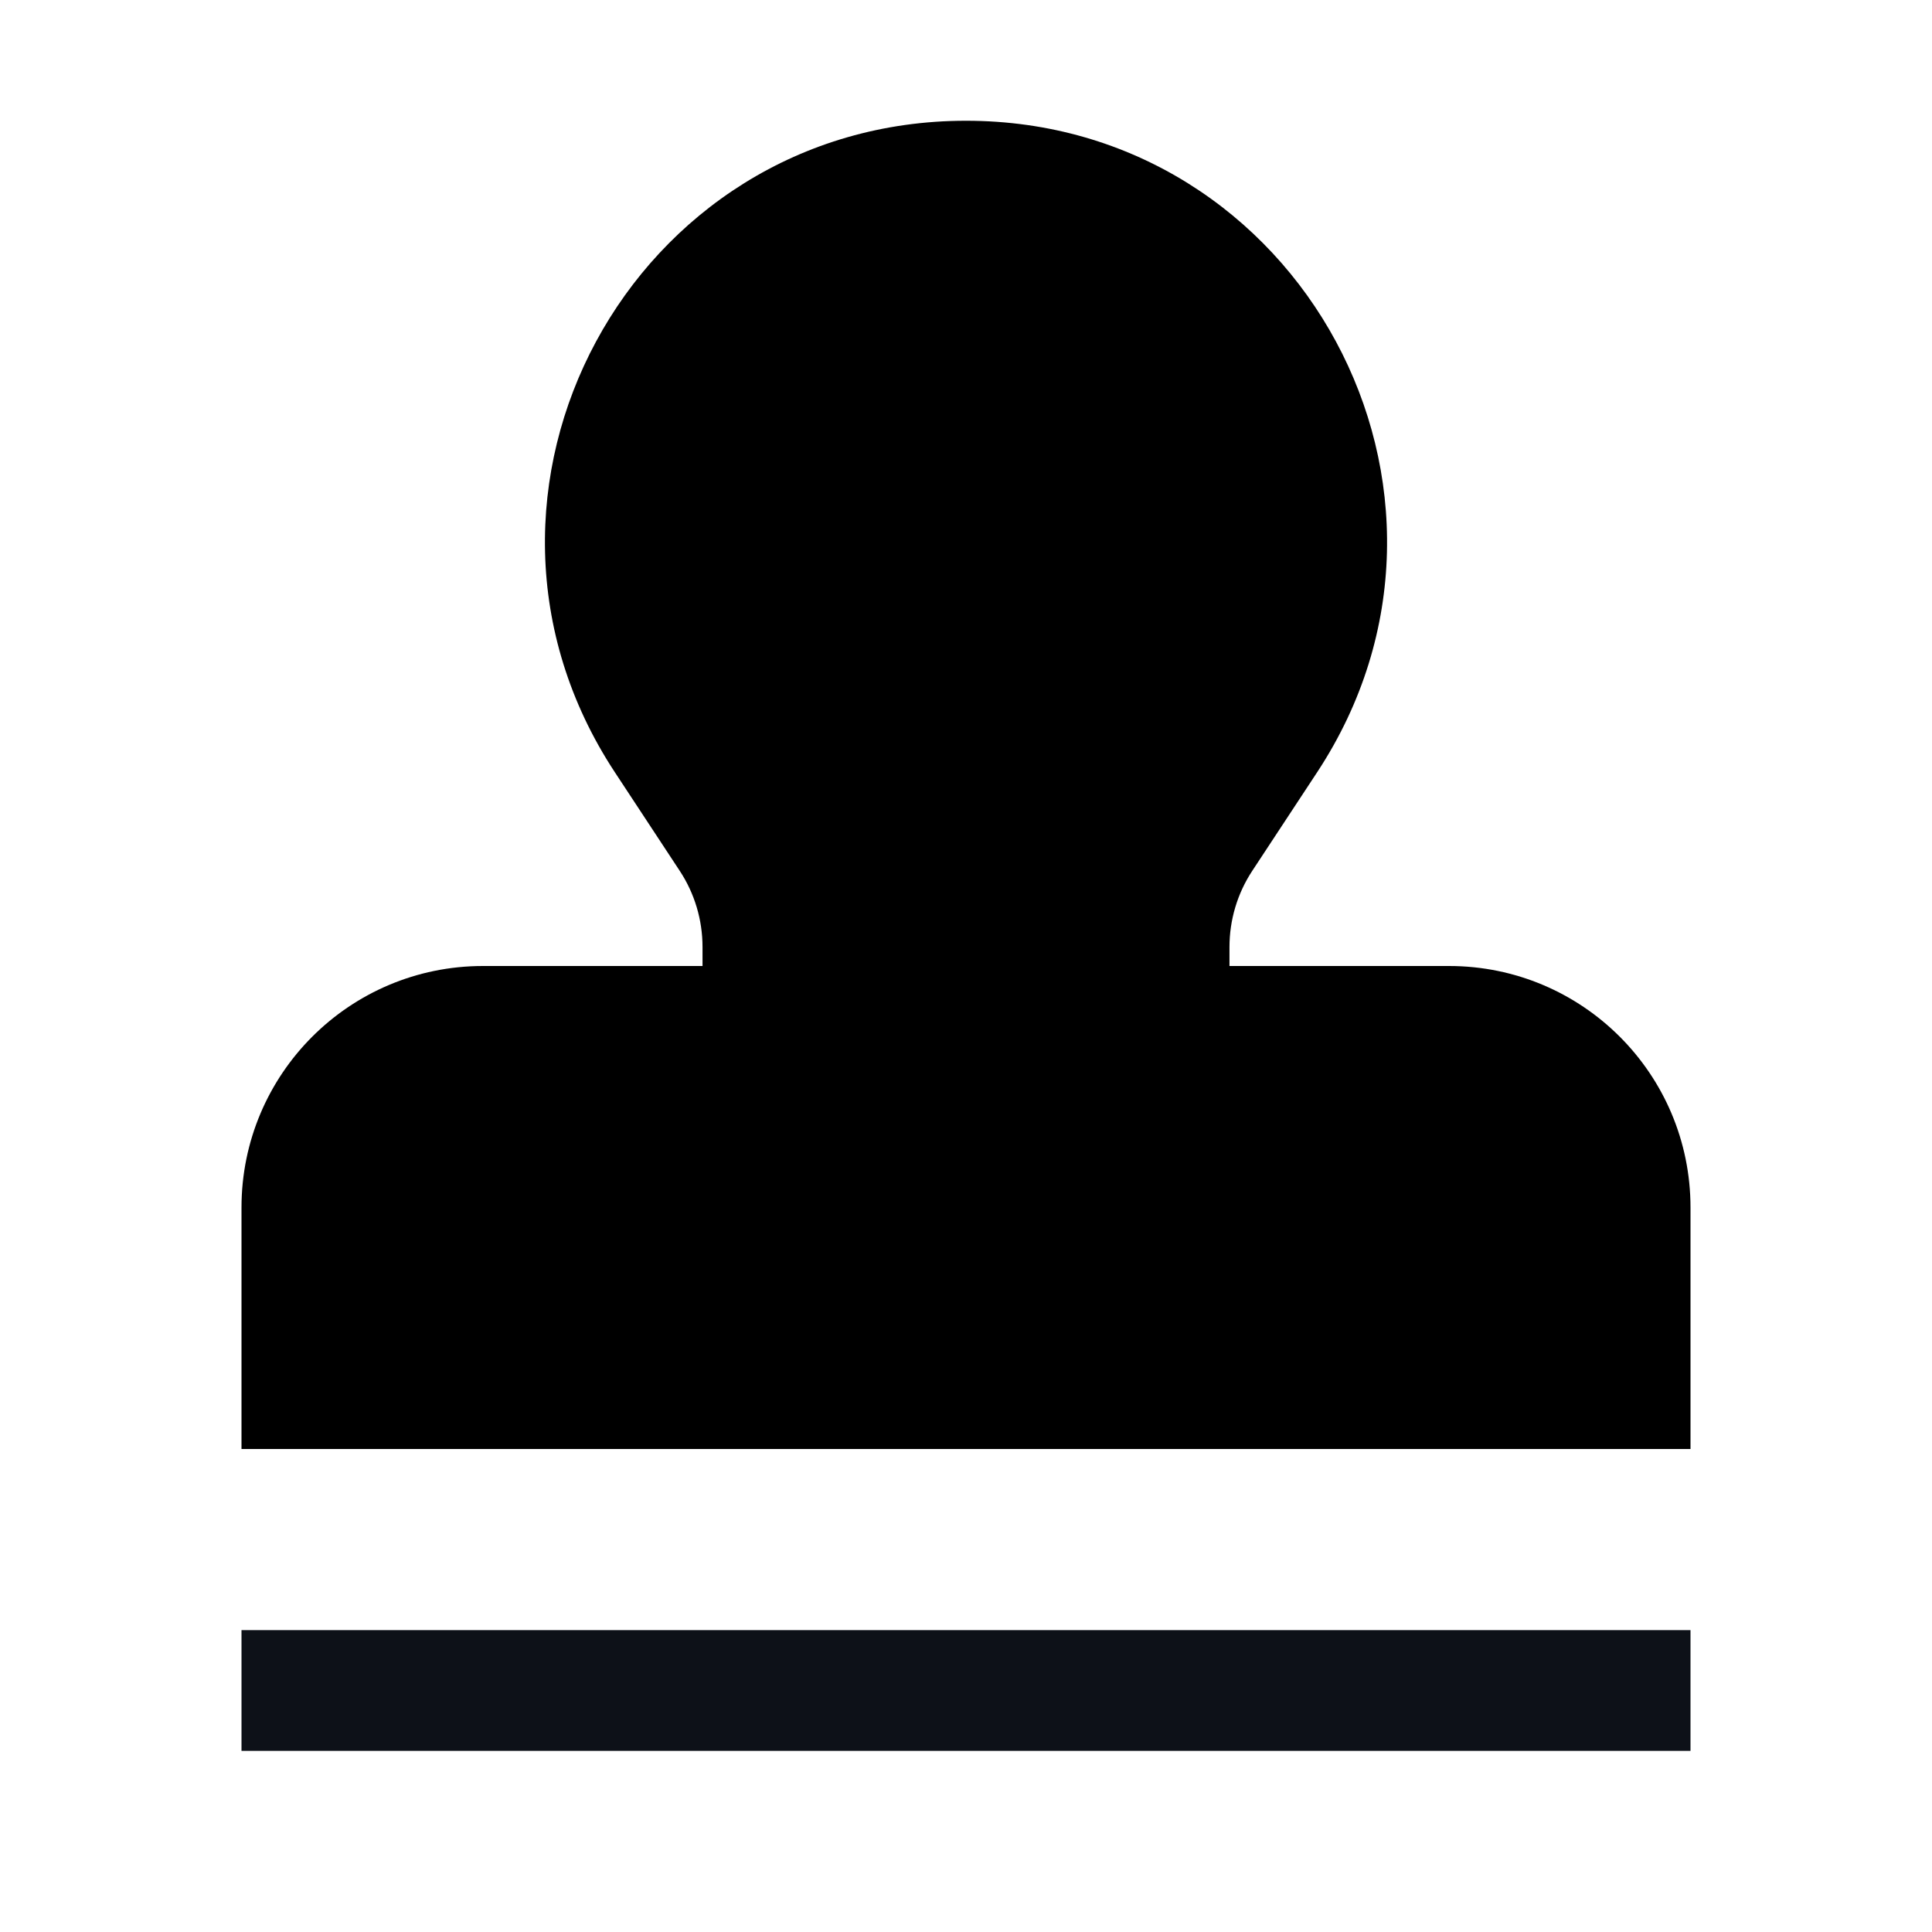 <svg xmlns="http://www.w3.org/2000/svg" xmlns:xlink="http://www.w3.org/1999/xlink" fill="none" version="1.1" width="16"
  height="16" viewBox="0 0 16 16">
  <defs>
    <clipPath id="master_svg0_975_000910">
      <rect x="0" y="0" width="16" height="16" rx="0" />
    </clipPath>
  </defs>
  <g clip-path="url(#master_svg0_975_000910)">
    <g>
      <path
        d="M2,12L14,12L14,10C14,8.895,13.105,8,12,8L10.182,8L10.182,7.843C10.182,7.619,10.247,7.4,10.37,7.213L10.909,6.394C12.431,4.079,10.77,1,8,1C5.23,1,3.569,4.079,5.091,6.394L5.63,7.213C5.753,7.4,5.818,7.619,5.818,7.843L5.818,8L4,8C2.895,8,2,8.895,2,10L2,12Z"
        fill="#000000" fill-opacity="1" />
    </g>
    <g>
      <path d="M2,13.5L14,13.5L14,14.5L2,14.5L2,13.5Z" fill-rule="evenodd" fill="#0D1118" fill-opacity="1" />
    </g>
  </g>
</svg>